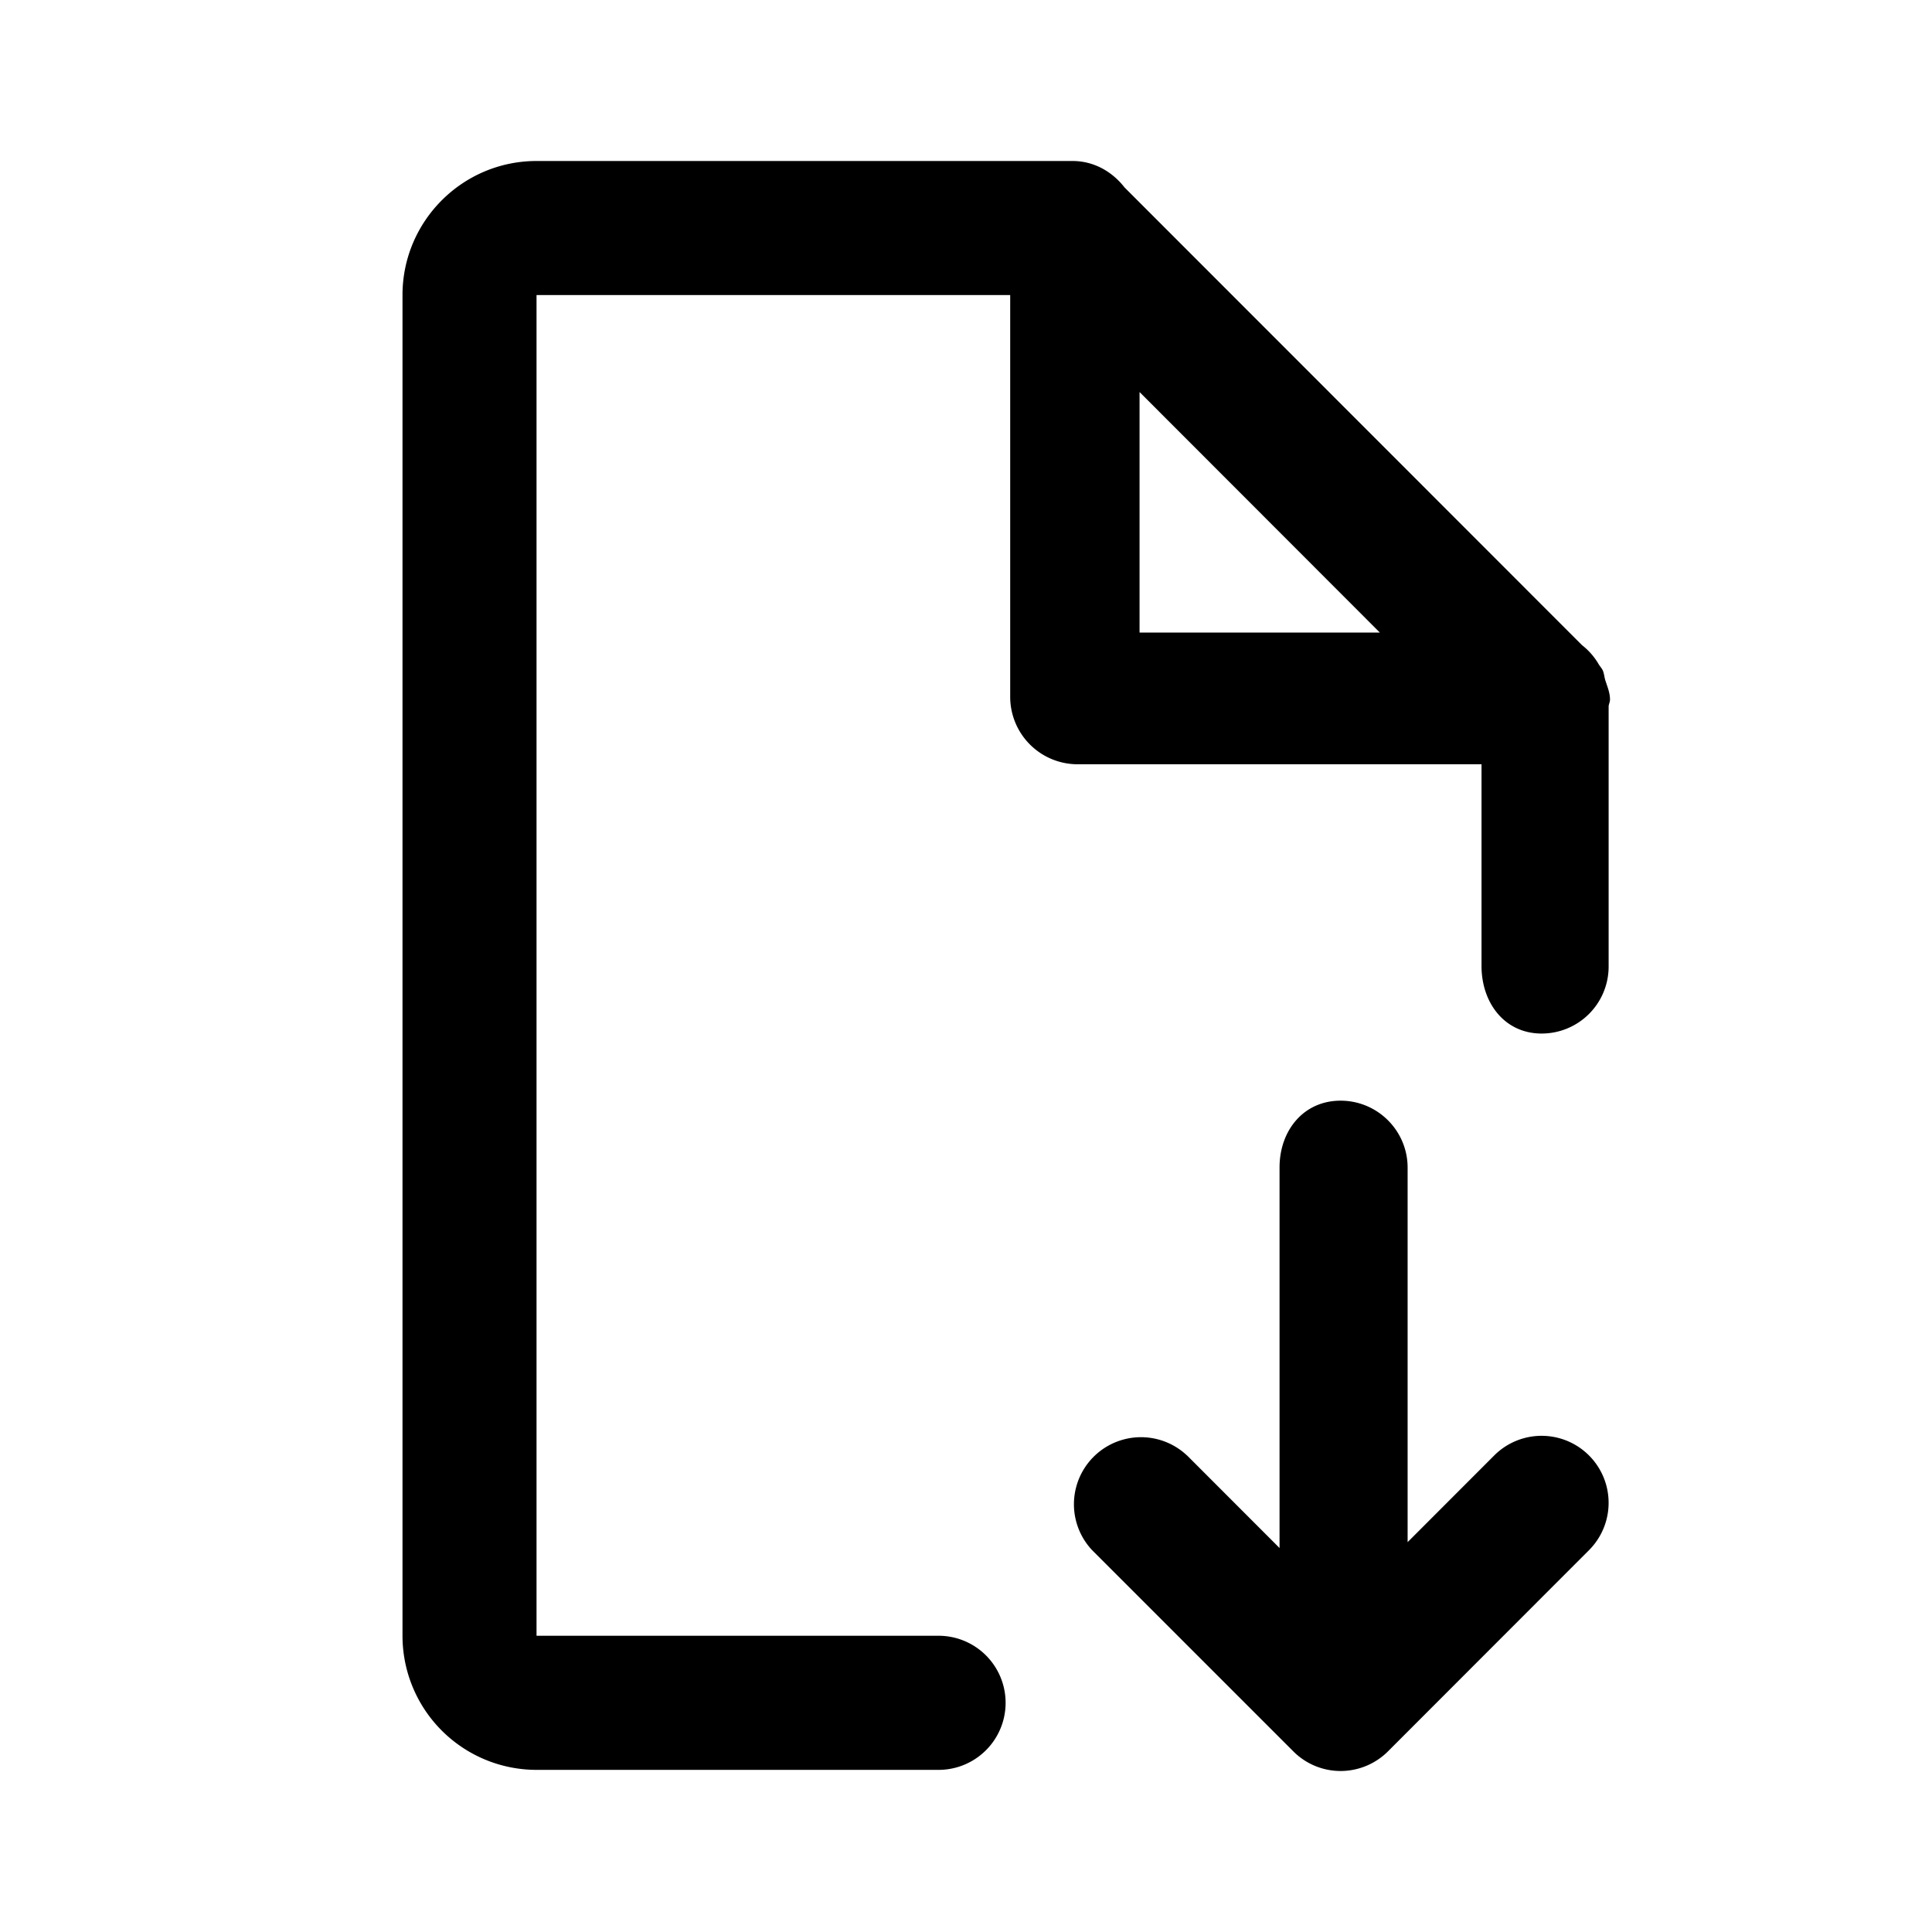 <svg xmlns="http://www.w3.org/2000/svg" fill="none" viewBox="0 0 24 24"><path fill="currentColor" fill-rule="evenodd" d="M19.91 8.327c.016.037.019.079.03.118.025.08.06.157.06.246 0 .029-.014.053-.017.081v3.234a.832.832 0 0 1-.832.833c-.46 0-.747-.38-.747-.84V9.494h-5.019a.838.838 0 0 1-.836-.834V3.665H6.665V20.32h4.994a.833.833 0 0 1 0 1.666H6.665A1.666 1.666 0 0 1 5 20.32V3.665C5 2.747 5.746 2 6.665 2h6.659c.267 0 .494.134.646.329l5.679 5.682c.001 0 .001.003.003.003a.826.826 0 0 1 .206.235c.017.028.038.05.052.078Zm-5.754-3.456v2.987h2.985L14.156 4.87Zm.59 13.209 1.149 1.15v-4.727c0-.46.299-.83.758-.83.46 0 .833.373.833.832v4.652l1.076-1.077a.831.831 0 1 1 1.177 1.177l-2.496 2.498a.834.834 0 0 1-.59.245.829.829 0 0 1-.588-.245l-2.498-2.498a.833.833 0 0 1 1.178-1.177Z" clip-rule="evenodd"/></svg>